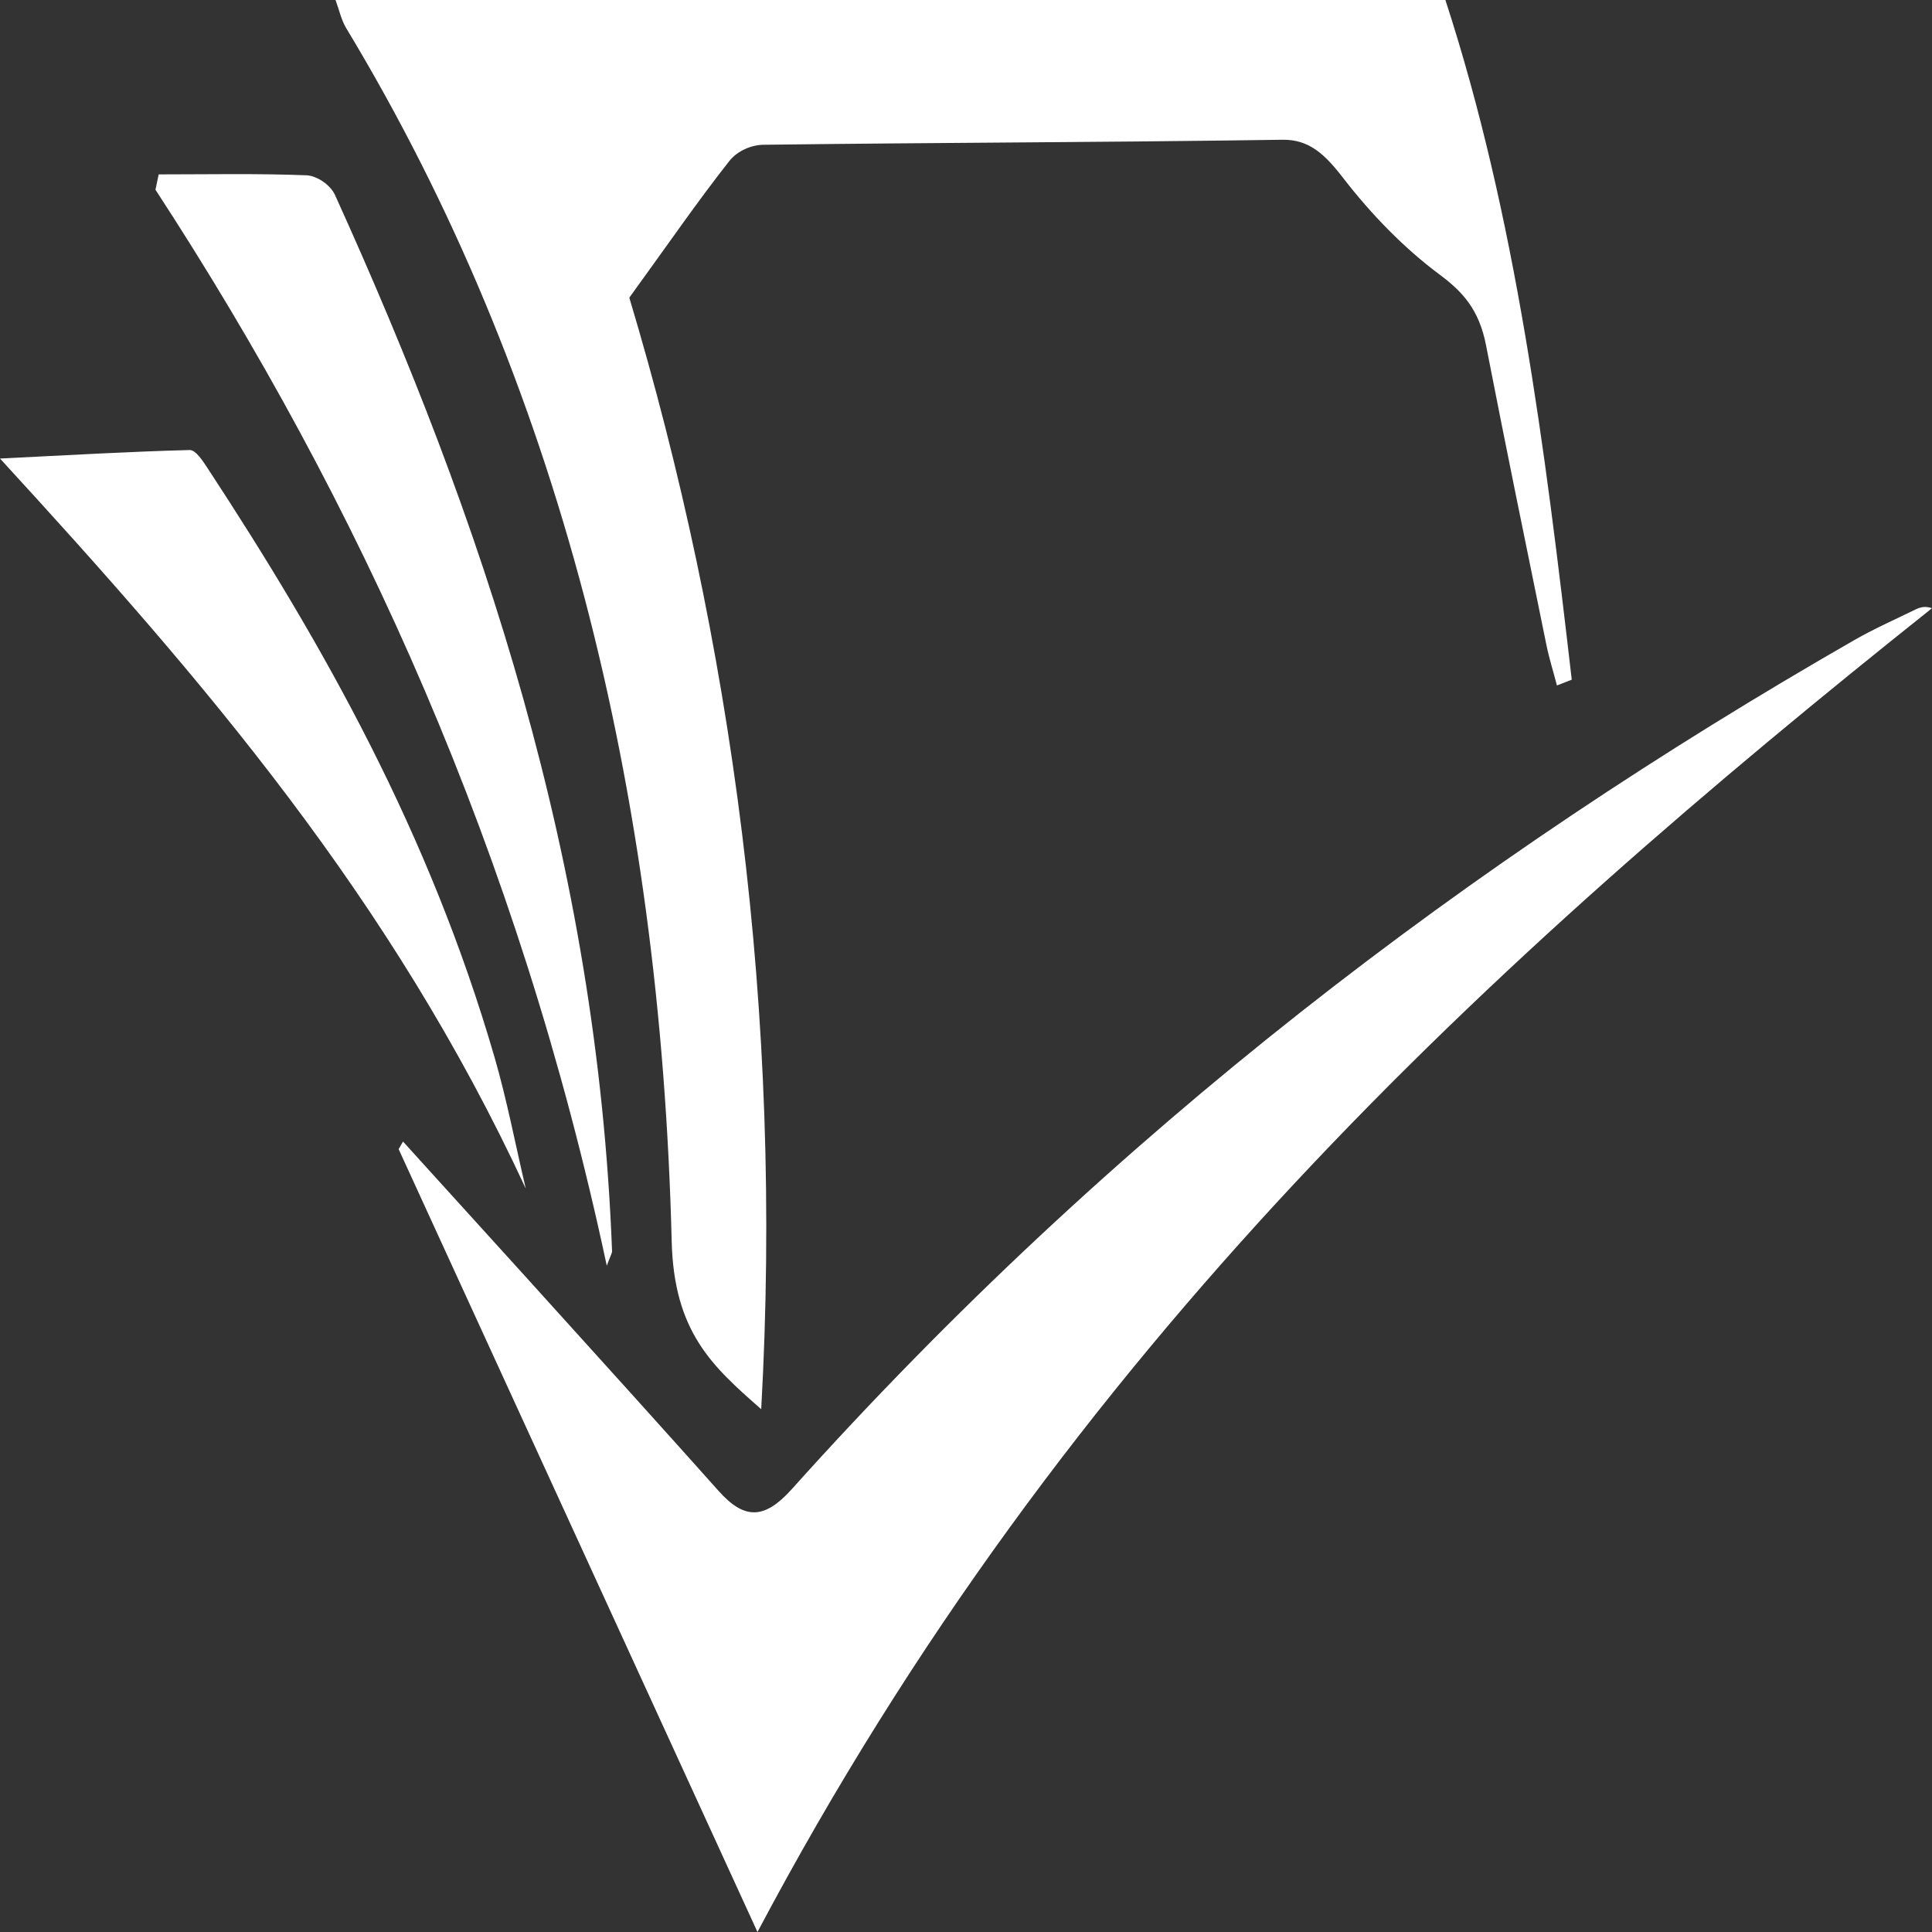 <svg width="15" height="15" viewBox="0 0 15 15" fill="none" xmlns="http://www.w3.org/2000/svg">
<rect x="0" y="0" width="15" height="15" fill="#333333" stroke="none"/>
<path d="M11.222 4.17762e-05C11.772 1.688 11.995 3.48 12.203 5.277C12.165 5.292 12.126 5.307 12.088 5.322C12.061 5.217 12.028 5.114 12.006 5.006C11.848 4.232 11.689 3.459 11.538 2.683C11.484 2.403 11.356 2.264 11.172 2.128C10.903 1.927 10.649 1.668 10.426 1.379C10.284 1.195 10.162 1.083 9.96 1.085C8.615 1.105 7.27 1.107 5.926 1.124C5.836 1.125 5.725 1.17 5.662 1.251C5.417 1.561 5.188 1.895 4.886 2.311C5.682 4.968 6.082 7.863 5.91 10.941C5.528 10.606 5.233 10.341 5.215 9.638C5.127 6.126 4.337 2.95 2.687 0.217C2.65 0.155 2.632 0.073 2.605 0L11.222 4.17762e-05ZM1.232 1.354C1.615 1.354 1.998 1.346 2.38 1.361C2.456 1.364 2.563 1.431 2.601 1.514C3.745 4.036 4.637 6.684 4.752 9.714C4.753 9.726 4.744 9.739 4.711 9.827C4.027 6.621 2.794 3.906 1.207 1.473L1.232 1.354ZM0 3.56C0.547 3.533 1.01 3.506 1.473 3.494C1.519 3.493 1.574 3.577 1.613 3.637C2.516 5.014 3.335 6.469 3.84 8.21C3.936 8.541 4.002 8.888 4.082 9.228C3.036 6.97 1.58 5.282 0 3.56V3.56ZM5.881 15C4.929 12.923 4.012 10.923 3.095 8.922L3.129 8.863C3.206 8.948 4.841 10.747 5.576 11.572C5.78 11.802 5.935 11.798 6.148 11.561C8.645 8.778 11.432 6.671 14.391 4.973C14.549 4.882 14.713 4.81 14.874 4.731C14.91 4.714 14.948 4.704 15 4.722C11.564 7.46 8.286 10.457 5.881 15Z" fill="white"/>
</svg>
